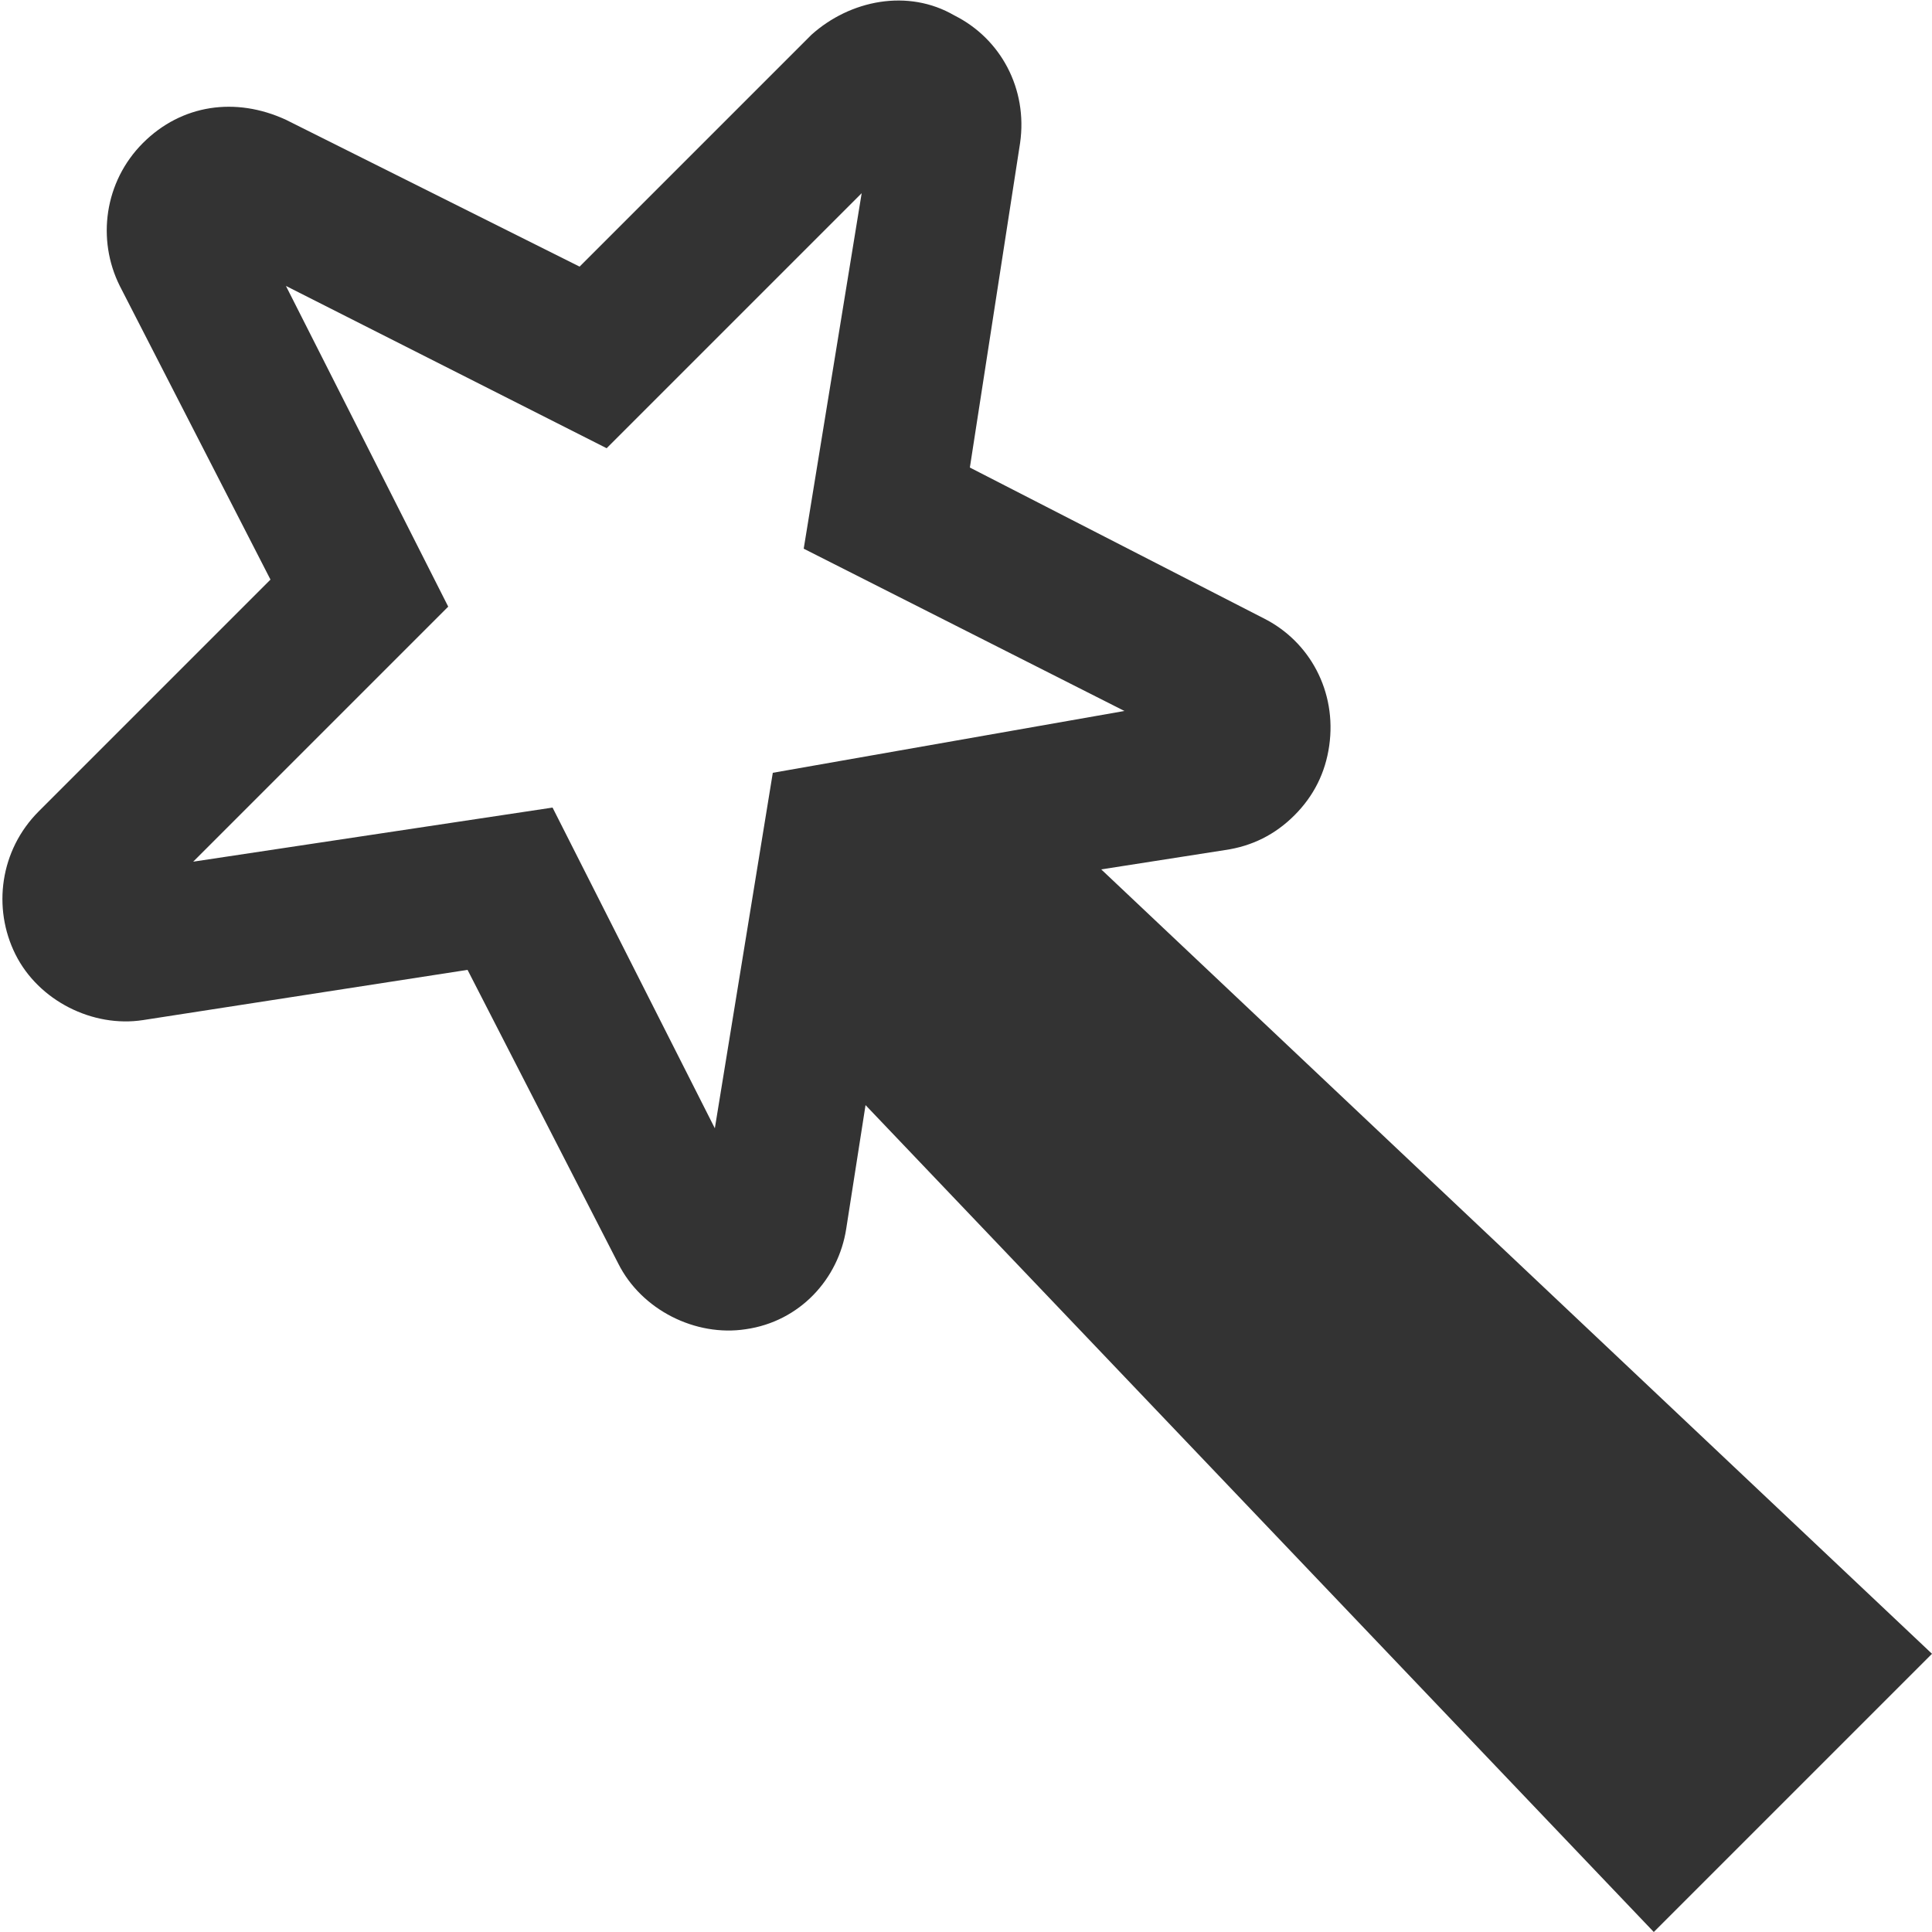 <?xml version="1.0" encoding="utf-8"?>
<!-- Generator: Adobe Illustrator 17.1.0, SVG Export Plug-In . SVG Version: 6.00 Build 0)  -->
<!DOCTYPE svg PUBLIC "-//W3C//DTD SVG 1.1//EN" "http://www.w3.org/Graphics/SVG/1.1/DTD/svg11.dtd">
<svg version="1.1" id="Layer_1" xmlns="http://www.w3.org/2000/svg" xmlns:xlink="http://www.w3.org/1999/xlink" x="0px" y="0px"
	 viewBox="0 0 50 50" enable-background="new 0 0 50 50" xml:space="preserve">
<g>
	<path fill="#333333" d="M28.5,22.5l3.2-0.5c0.7-0.1,1.3-0.4,1.8-0.9s0.8-1.1,0.9-1.8c0.2-1.4-0.5-2.7-1.7-3.3l-7.6-3.9l1.3-8.4
		c0.2-1.4-0.5-2.7-1.7-3.3C23.5-0.3,22,0,21,0.9l-6,6L7.4,3.1C6.1,2.5,4.7,2.7,3.7,3.7c-1,1-1.2,2.5-0.6,3.7L7,15l-6,6
		c-1,1-1.2,2.5-0.6,3.7c0.6,1.2,2,1.9,3.3,1.7l8.4-1.3l3.9,7.6c0.6,1.2,2,1.9,3.3,1.7c1.4-0.2,2.4-1.3,2.6-2.6l0.5-3.2L42.8,50
		l7.2-7.2L28.5,22.5z M20,20l-1.5,9.2l-4.2-8.3L5,22.3l6.6-6.6L7.4,7.4l8.3,4.2L22.3,5l-1.5,9.2l8.3,4.2L20,20z"/>
</g>
</svg>
